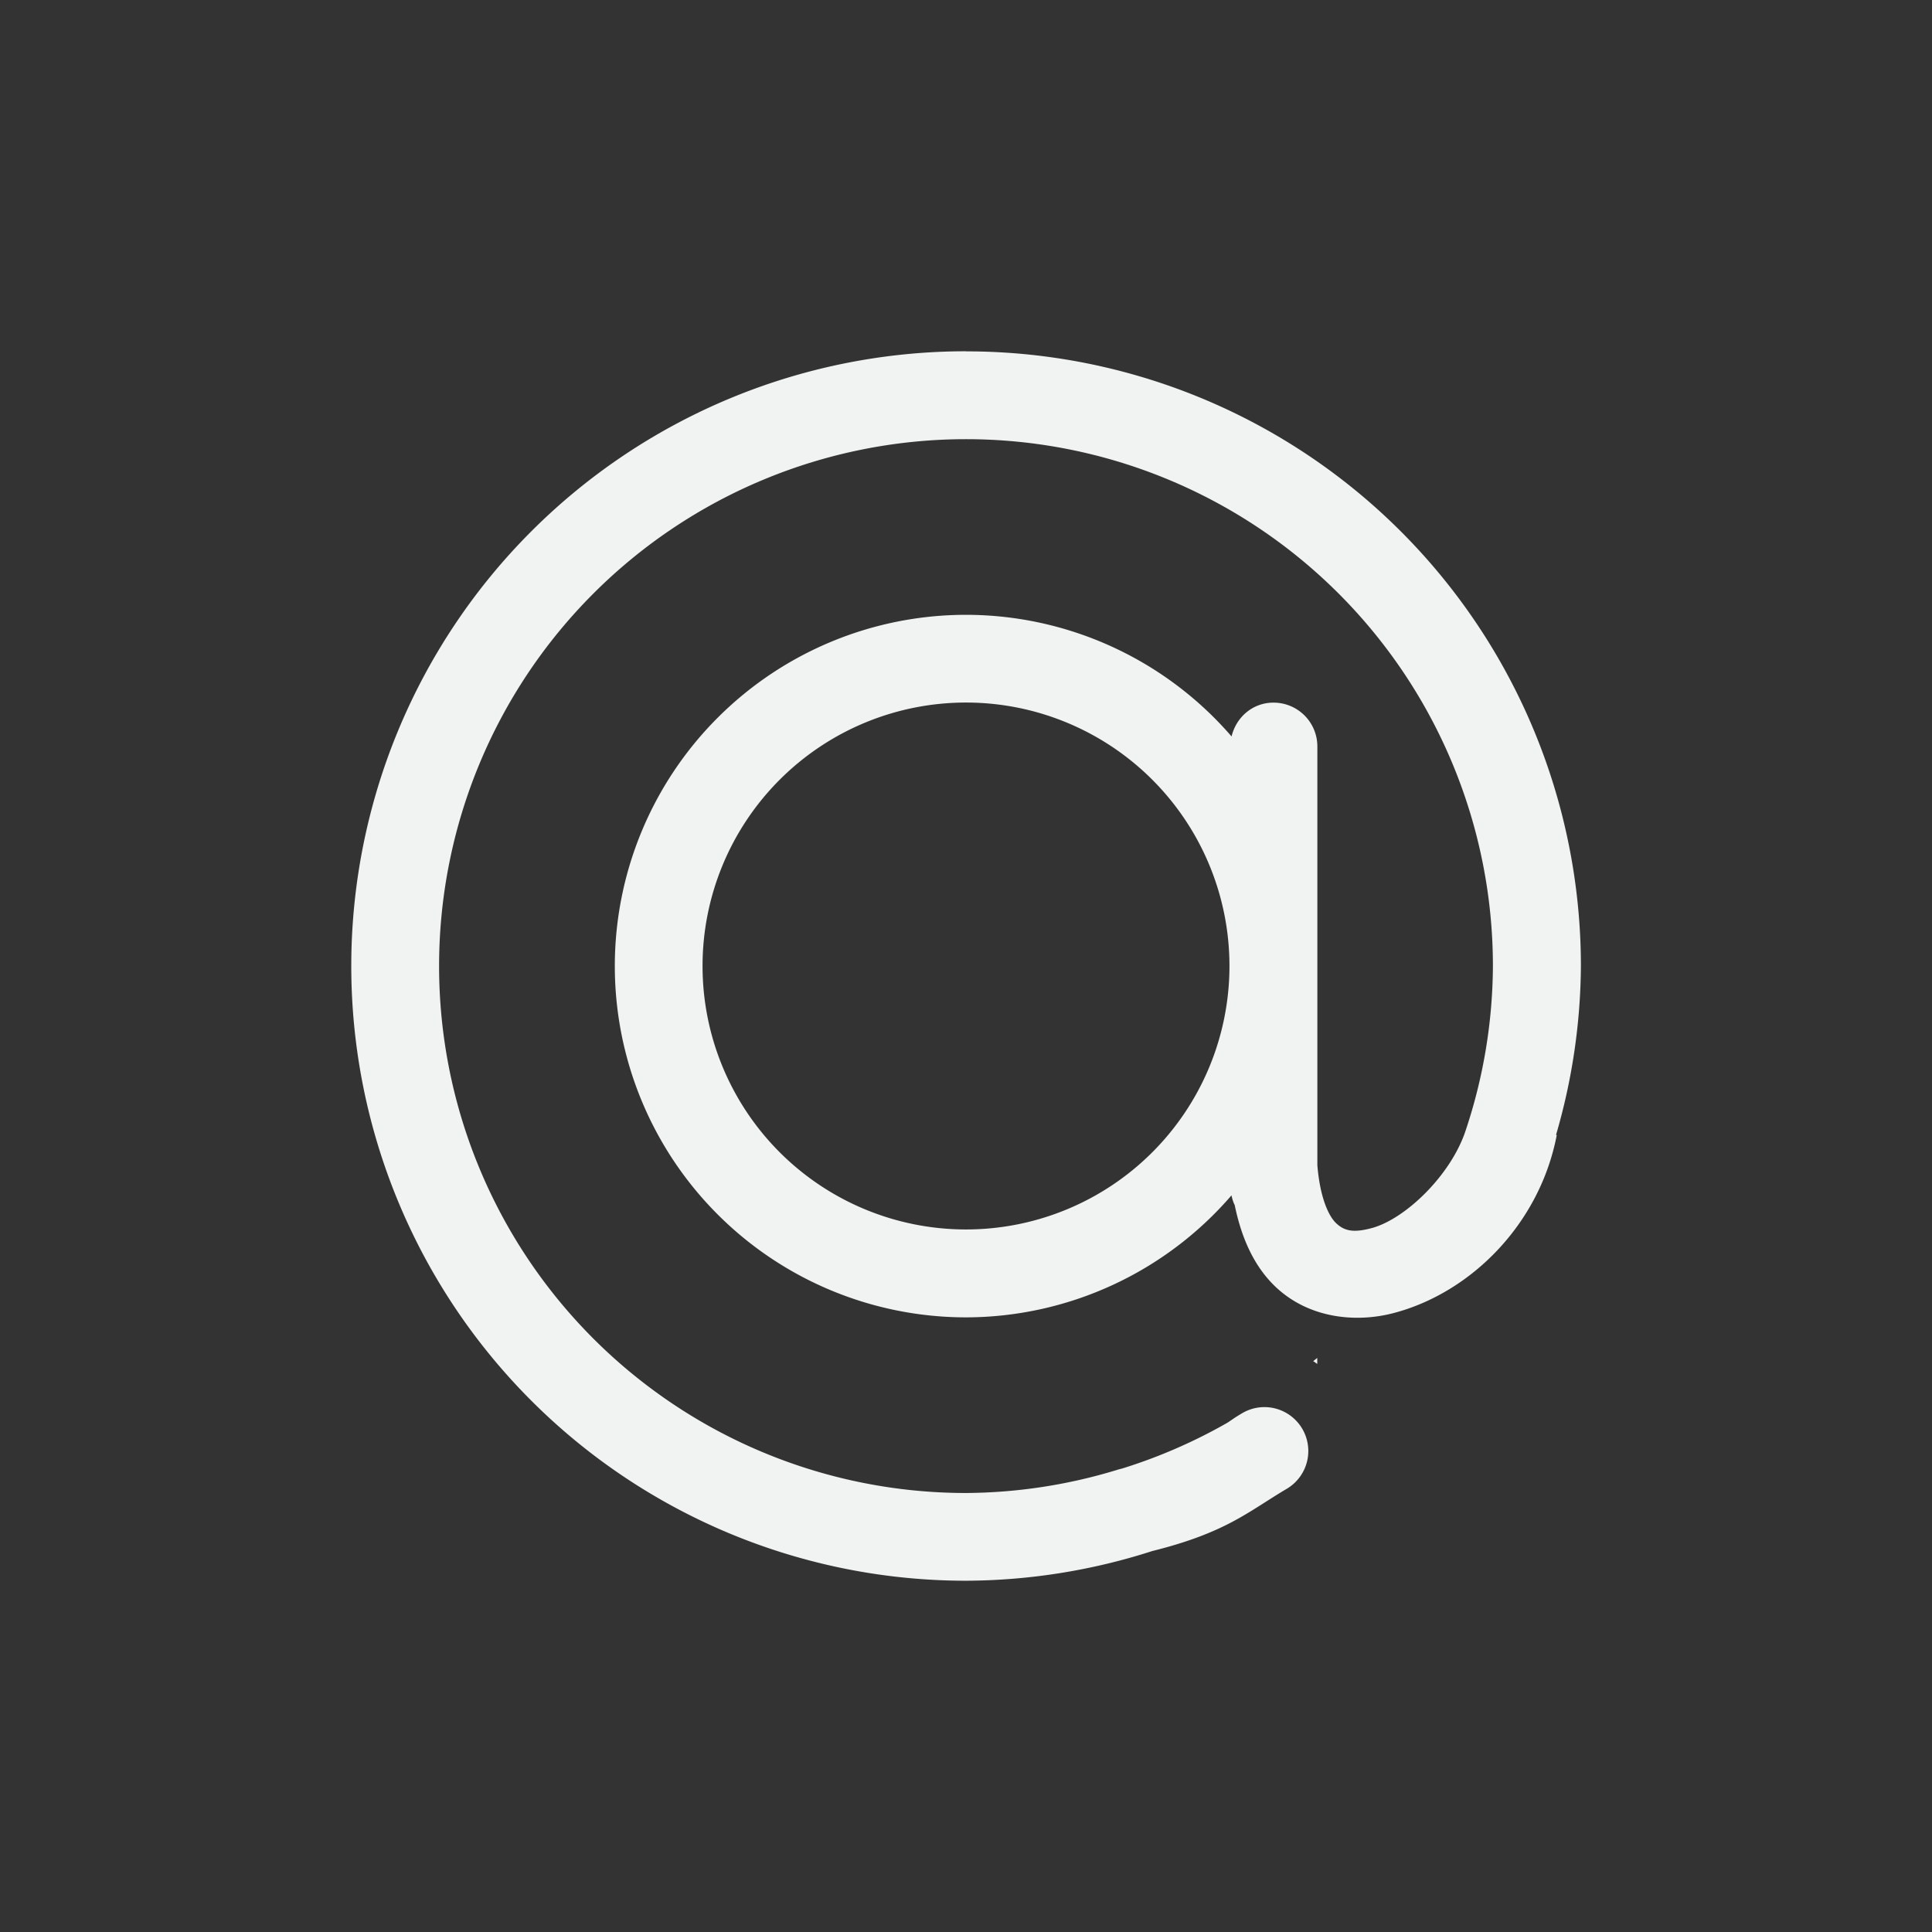 <?xml version="1.0" encoding="UTF-8"?>
<svg version="1.1" viewBox="-3 -3 22 22" width="44" height="44" xmlns="http://www.w3.org/2000/svg">
<rect x="-3" y="-3" width="22" height="22" fill="#333333" stroke="none"/>
<path d="m8 1a7 7 0 0 0-7 7 7 7 0 0 0 7 7 7 7 0 0 0 2.121-0.338c0.839-0.209 1.091-0.447 1.525-0.705a0.5 0.5 0 0 0-0.238-0.934 0.5 0.5 0 0 0-0.271 0.074c-0.076 0.045-0.097 0.062-0.154 0.1-0.004 0.002-0.006 0.004-0.01 0.006a6 6 0 0 1-1.191 0.518 6 6 0 0 1-0.014 0.004 0.5 0.5 0 0 0-0.051 0.014 6 6 0 0 1-1.717 0.262 6 6 0 0 1-6-6 6 6 0 0 1 6-6 6 6 0 0 1 6 6 6 6 0 0 1-0.312 1.877c-0.169 0.507-0.687 1.005-1.07 1.107-0.21 0.056-0.311 0.031-0.404-0.057-0.078-0.074-0.181-0.273-0.213-0.658v-4.769c0-0.277-0.223-0.5-0.5-0.5-0.236 0-0.424 0.165-0.477 0.385a4 4 0 0 0-3.023-1.385 4 4 0 0 0-4 4 4 4 0 0 0 4 4 4 4 0 0 0 3.022-1.389c0.009 0.039 0.019 0.076 0.037 0.111 0.079 0.385 0.226 0.705 0.469 0.934 0.375 0.353 0.907 0.411 1.348 0.293 0.882-0.235 1.658-1.02 1.85-2.025l-0.008-0.002a7 7 0 0 0 0.283-1.922 7 7 0 0 0-7-7zm0 4a3 3 0 0 1 3 3 3 3 0 0 1-3 3 3 3 0 0 1-3-3 3 3 0 0 1 3-3zm4 7.463a6 6 0 0 1-0.047 0.037c0.017 0.008 0.031 0.022 0.047 0.031v-0.031-0.037z" style="fill:#f1f2f2;paint-order:markers fill stroke"/>
</svg>
